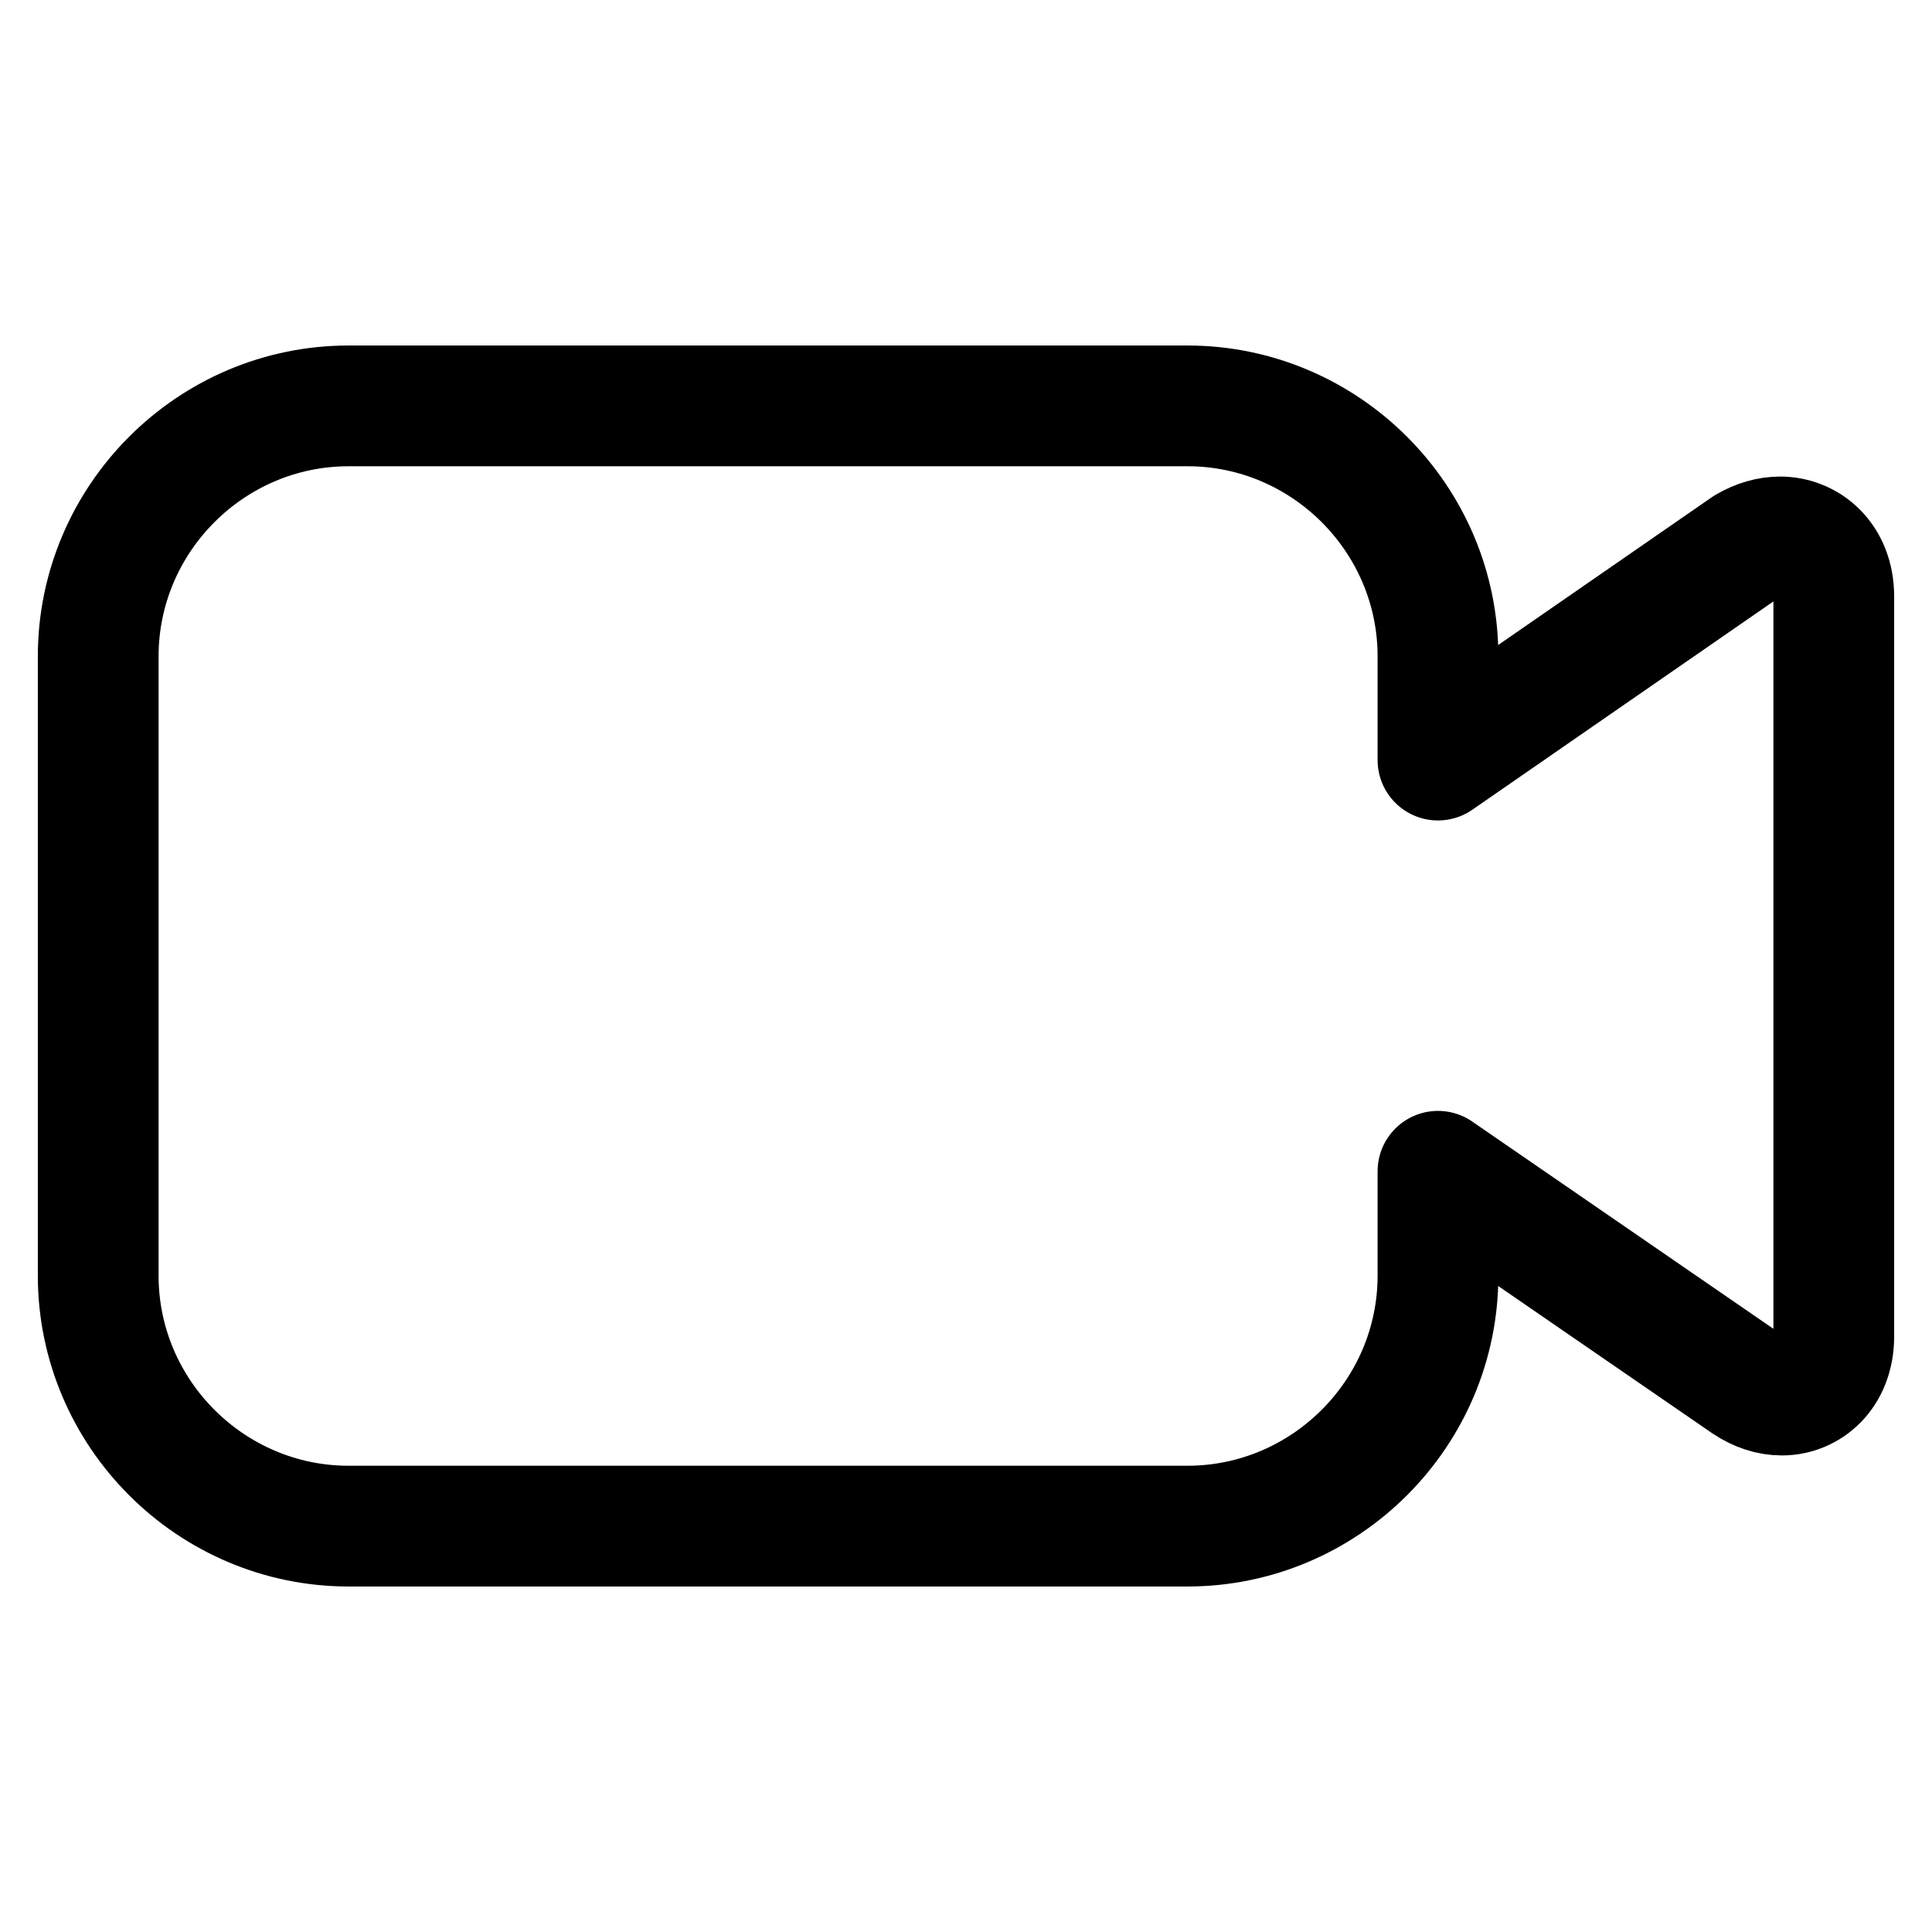 <svg width="24" height="24" viewBox="0 0 24 24" fill="none" xmlns="http://www.w3.org/2000/svg">
<path fill-rule="evenodd" clip-rule="evenodd" d="M22.114 6.67C21.974 6.67 21.832 6.711 21.692 6.793L17.863 9.442V8.154C17.863 6.442 16.462 5.042 14.751 5.042H4.331C2.62 5.042 1.22 6.442 1.22 8.154V15.846C1.22 17.558 2.62 18.958 4.331 18.958H14.751C16.462 18.958 17.863 17.558 17.863 15.846V14.55L21.691 17.184C21.836 17.281 21.986 17.33 22.136 17.33C22.456 17.33 22.78 17.08 22.78 16.599V7.412C22.78 6.925 22.446 6.67 22.114 6.67Z" stroke="black" stroke-width="1.5" stroke-linecap="round" stroke-linejoin="round"/>
</svg>
